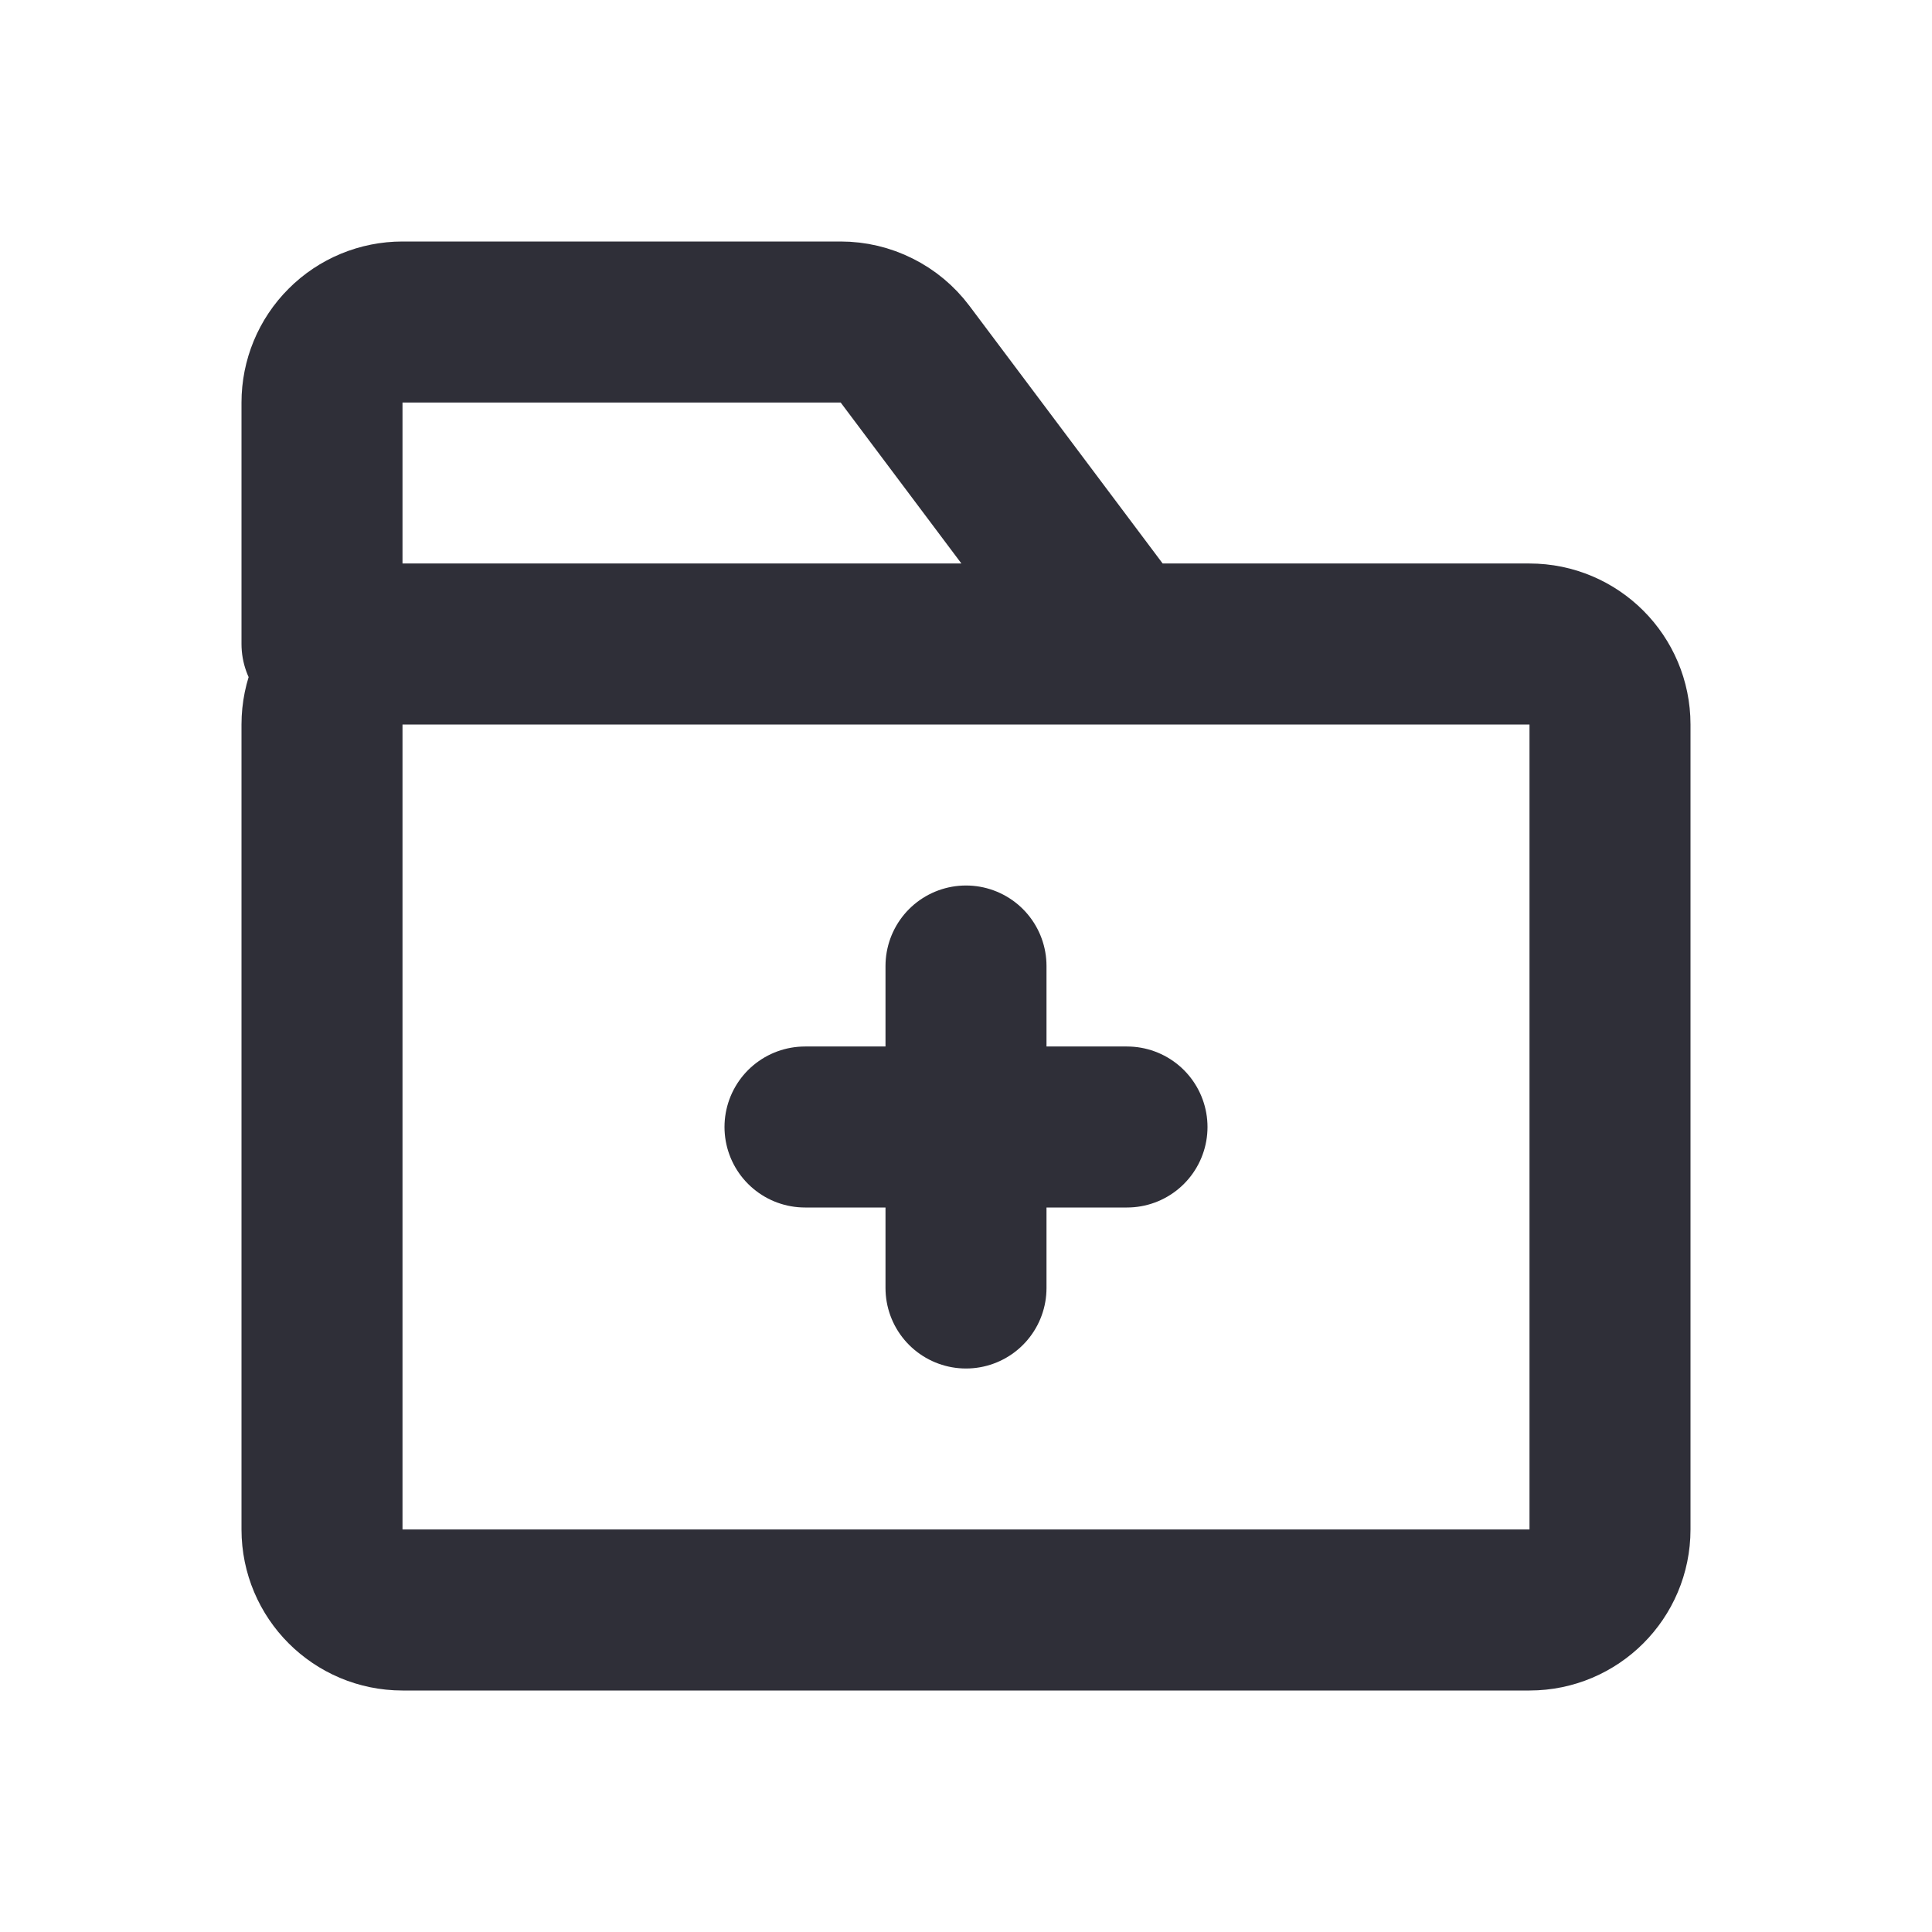 <svg width="20" height="20" viewBox="0 0 24 24" fill="none" xmlns="http://www.w3.org/2000/svg">
  <path d="M10 14H14M12 16V12M5 8H19C19.552 8 20 8.448 20 9V19C20 19.552 19.552 20 19 20H5C4.448 20 4 19.552 4 19V9C4 8.448 4.448 8 5 8ZM10.443 4H5C4.735 4 4.48 4.105 4.293 4.293C4.105 4.48 4 4.735 4 5V8H13.943L11.243 4.4C11.15 4.276 11.029 4.175 10.89 4.106C10.751 4.036 10.598 4 10.443 4Z" stroke="#2F2F38" stroke-width="2" stroke-linecap="round" stroke-linejoin="round"/>
</svg>
